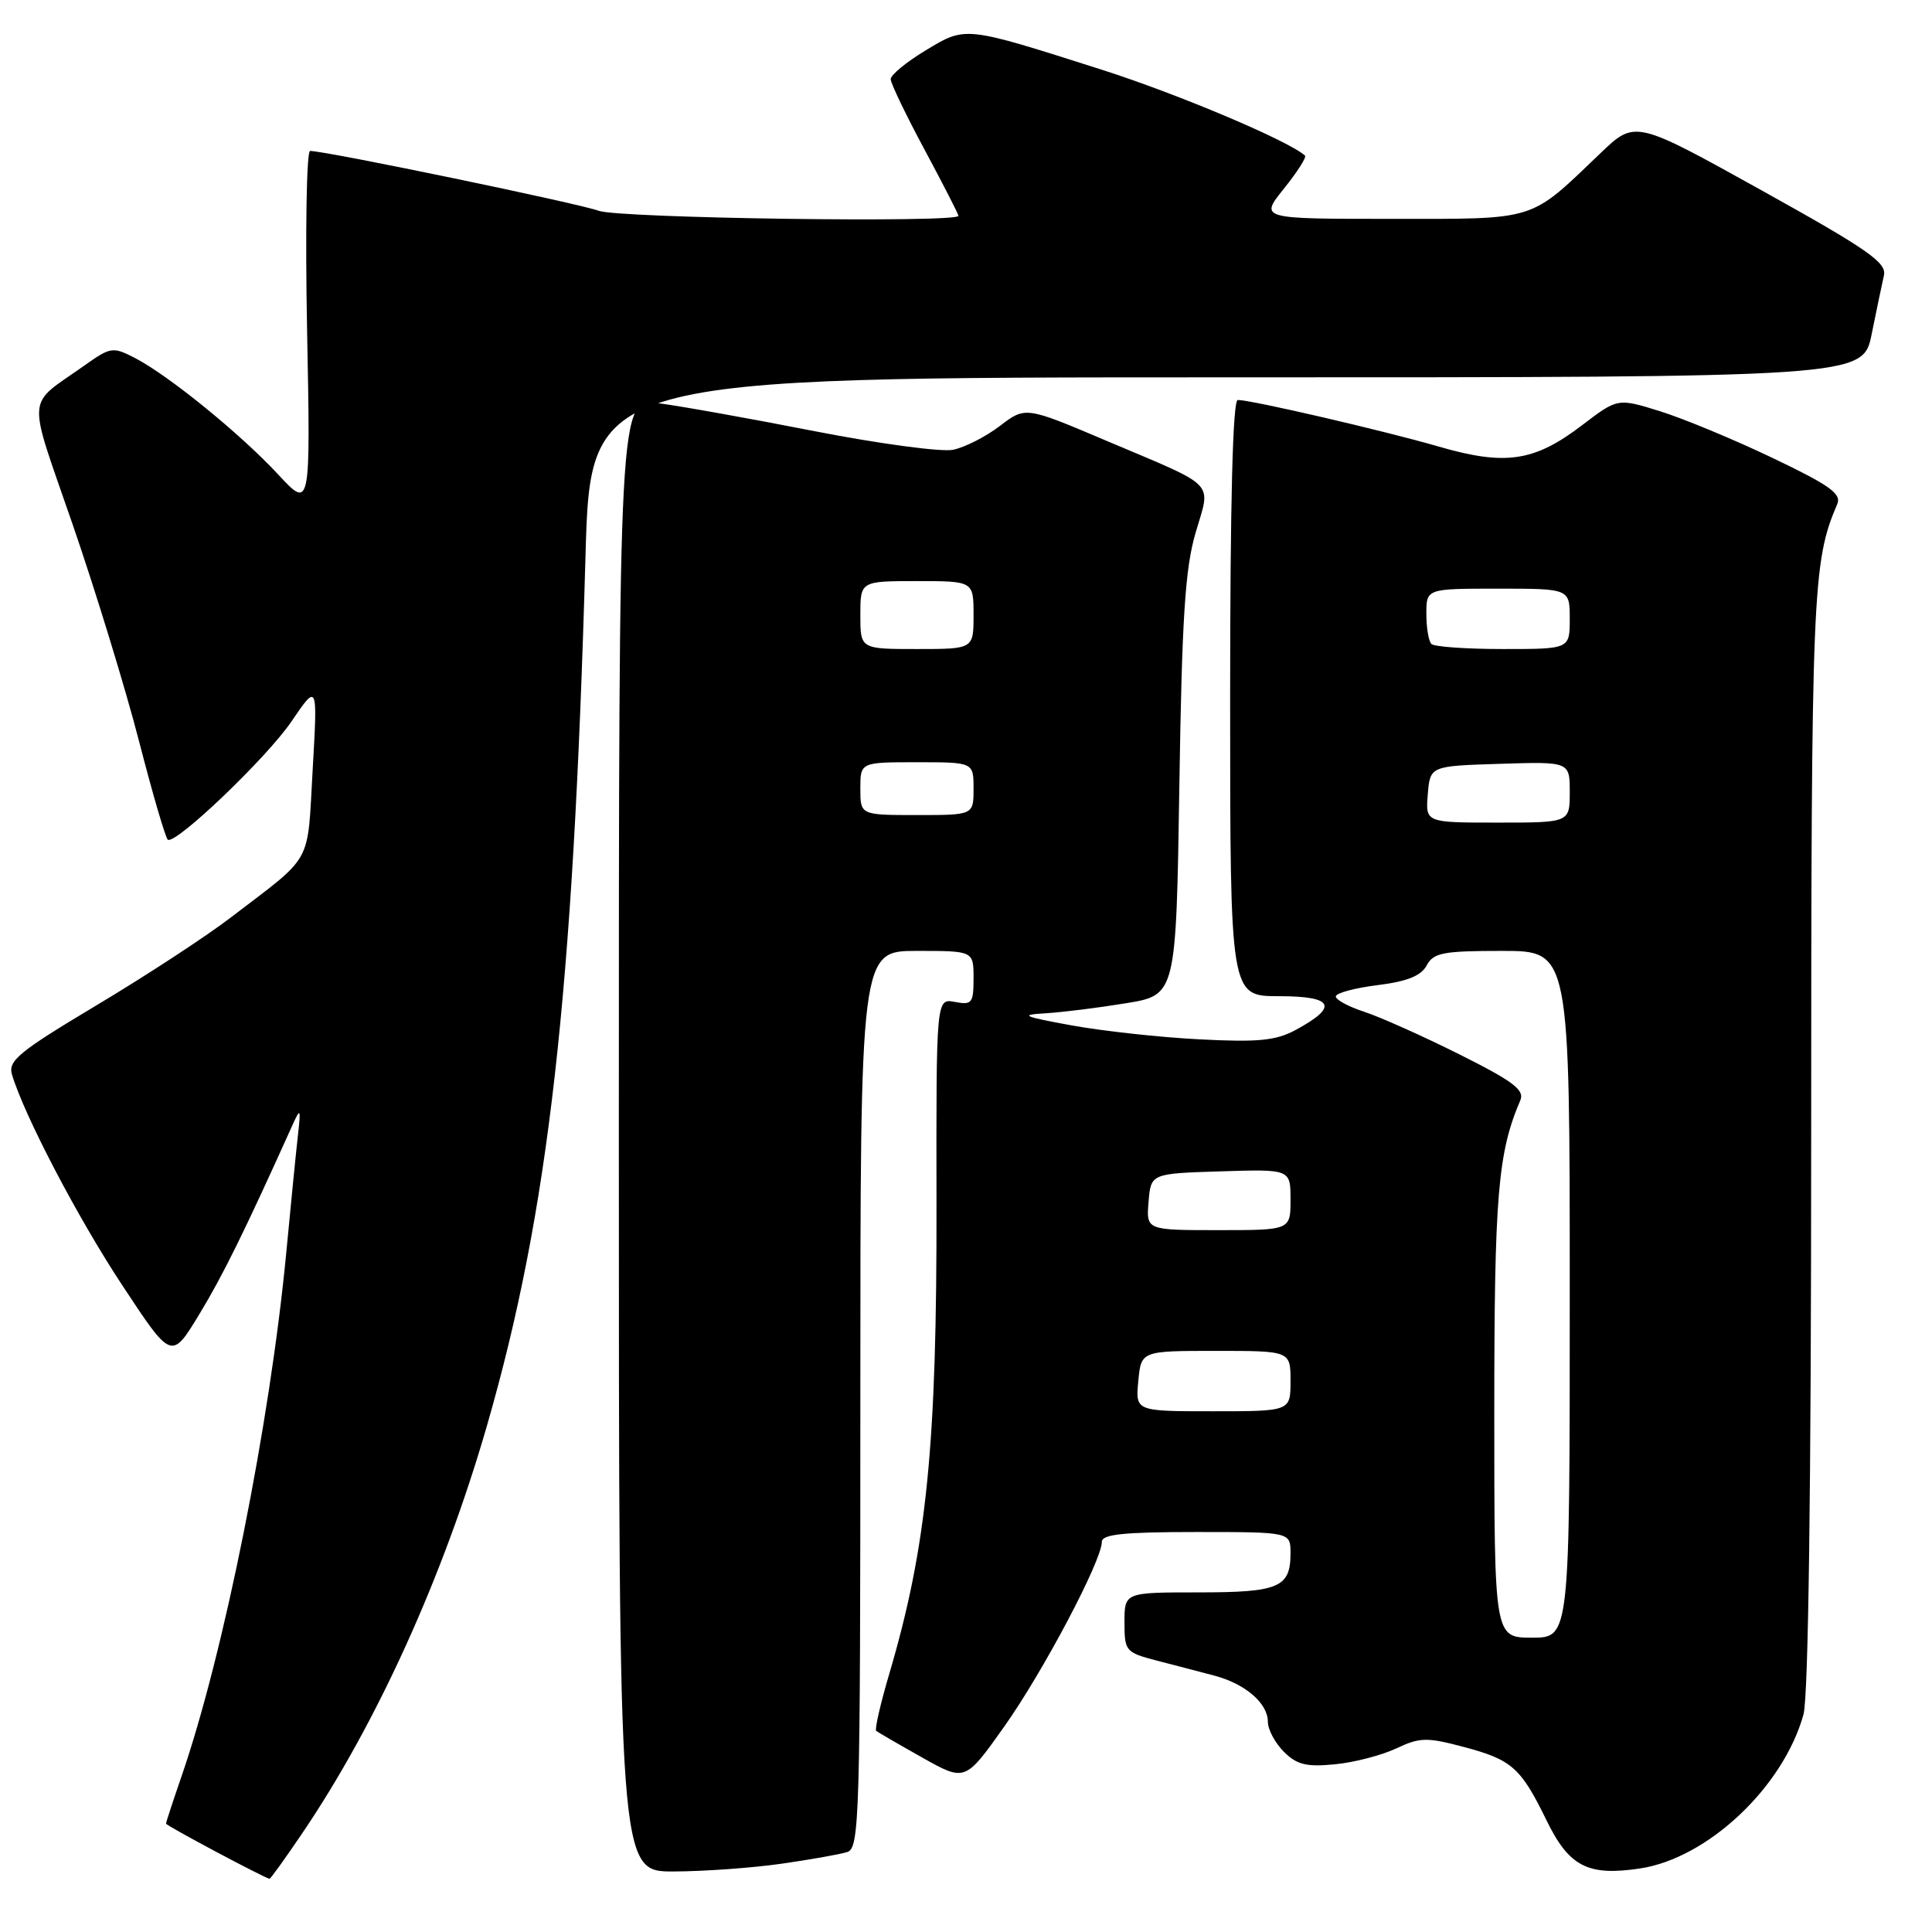 <?xml version="1.0" encoding="UTF-8" standalone="no"?>
<!DOCTYPE svg PUBLIC "-//W3C//DTD SVG 1.1//EN" "http://www.w3.org/Graphics/SVG/1.1/DTD/svg11.dtd" >
<svg xmlns="http://www.w3.org/2000/svg" xmlns:xlink="http://www.w3.org/1999/xlink" version="1.1" viewBox="0 0 256 256">
 <g >
 <path fill="currentColor"
d=" M 39.96 243.05 C 49.90 228.42 58.78 208.83 64.53 188.89 C 72.71 160.50 75.94 132.02 77.58 73.75 C 78.24 50.00 78.24 50.00 162.55 50.00 C 246.86 50.00 246.86 50.00 248.01 44.25 C 248.65 41.09 249.38 37.60 249.63 36.50 C 250.02 34.80 247.54 33.07 233.38 25.20 C 216.66 15.91 216.66 15.91 212.08 20.29 C 202.56 29.40 203.84 29.00 184.32 29.00 C 166.91 29.00 166.91 29.00 170.12 25.00 C 171.89 22.80 173.15 20.83 172.92 20.62 C 170.81 18.68 156.09 12.46 146.00 9.24 C 127.70 3.41 128.01 3.44 122.63 6.69 C 120.08 8.23 118.01 9.94 118.02 10.49 C 118.03 11.05 120.05 15.26 122.52 19.85 C 124.98 24.44 127.00 28.38 127.00 28.60 C 127.00 29.55 81.93 28.92 79.33 27.93 C 76.81 26.98 43.19 20.00 41.09 20.00 C 40.62 20.00 40.44 30.69 40.69 43.75 C 41.15 67.50 41.15 67.50 36.83 62.84 C 31.83 57.46 22.34 49.75 17.89 47.44 C 14.94 45.92 14.67 45.96 11.16 48.45 C 3.37 53.97 3.53 51.81 9.65 69.56 C 12.67 78.33 16.63 91.25 18.44 98.28 C 20.25 105.31 21.97 111.16 22.25 111.28 C 23.45 111.79 35.37 100.37 38.59 95.64 C 42.09 90.50 42.09 90.50 41.43 102.00 C 40.69 114.82 41.63 113.12 30.57 121.58 C 27.31 124.08 19.31 129.31 12.80 133.20 C 2.48 139.37 1.04 140.56 1.59 142.39 C 3.22 147.83 10.34 161.44 16.23 170.35 C 22.73 180.21 22.73 180.21 26.40 174.16 C 29.53 169.01 32.38 163.23 38.79 149.00 C 39.81 146.74 39.88 146.88 39.47 150.50 C 39.22 152.70 38.53 159.68 37.93 166.00 C 35.78 188.57 29.68 219.09 24.04 235.41 C 22.92 238.66 22.00 241.46 22.00 241.64 C 22.00 241.90 34.85 248.75 35.71 248.95 C 35.83 248.98 37.74 246.32 39.96 243.05 Z  M 103.50 246.96 C 107.35 246.41 111.29 245.71 112.25 245.41 C 113.89 244.90 114.00 241.16 114.00 185.43 C 114.00 126.00 114.00 126.00 121.50 126.00 C 129.00 126.00 129.00 126.00 129.00 129.62 C 129.00 132.93 128.79 133.19 126.52 132.76 C 124.05 132.29 124.05 132.29 124.09 159.39 C 124.15 191.62 122.81 204.90 117.84 221.77 C 116.66 225.76 115.88 229.18 116.10 229.35 C 116.32 229.53 119.06 231.12 122.19 232.88 C 127.89 236.08 127.89 236.08 133.06 228.79 C 138.21 221.53 146.00 206.79 146.00 204.30 C 146.00 203.30 148.90 203.00 158.50 203.00 C 171.00 203.00 171.00 203.00 171.00 205.80 C 171.00 210.35 169.49 211.00 158.80 211.00 C 149.00 211.00 149.00 211.00 149.00 214.96 C 149.00 218.78 149.15 218.96 153.25 220.03 C 155.59 220.63 159.02 221.53 160.87 222.02 C 165.00 223.10 168.00 225.69 168.00 228.15 C 168.00 229.17 168.95 230.95 170.12 232.12 C 171.83 233.83 173.11 234.15 176.87 233.78 C 179.41 233.54 183.07 232.59 185.00 231.68 C 188.14 230.20 189.05 230.18 193.92 231.47 C 200.33 233.17 201.51 234.21 204.92 241.20 C 207.91 247.34 210.40 248.62 217.31 247.58 C 226.27 246.24 236.30 236.79 238.97 227.18 C 239.62 224.83 239.99 197.25 239.99 150.97 C 240.00 78.15 240.15 74.49 243.44 66.81 C 244.04 65.43 242.46 64.30 234.83 60.66 C 229.70 58.21 222.99 55.43 219.93 54.48 C 214.35 52.75 214.35 52.75 209.65 56.33 C 203.31 61.17 199.50 61.74 190.66 59.18 C 183.35 57.06 165.84 53.00 164.01 53.00 C 163.35 53.00 163.00 66.56 163.00 92.50 C 163.00 132.00 163.00 132.00 169.47 132.00 C 176.73 132.00 177.42 133.38 171.67 136.48 C 169.05 137.89 166.71 138.12 158.98 137.72 C 153.77 137.46 146.12 136.62 142.00 135.87 C 135.53 134.69 135.05 134.47 138.50 134.27 C 140.70 134.14 145.50 133.54 149.17 132.94 C 155.84 131.85 155.84 131.85 156.27 104.17 C 156.61 81.89 157.03 75.35 158.42 70.60 C 160.45 63.65 161.47 64.70 146.69 58.44 C 135.88 53.85 135.88 53.85 132.49 56.44 C 130.62 57.87 127.82 59.29 126.27 59.60 C 124.72 59.91 116.48 58.80 107.97 57.14 C 99.46 55.47 90.14 53.80 87.25 53.43 C 82.00 52.74 82.00 52.74 82.00 150.37 C 82.00 248.00 82.00 248.00 89.25 247.98 C 93.24 247.97 99.65 247.51 103.50 246.96 Z  M 198.00 187.22 C 198.00 158.40 198.47 152.75 201.45 145.80 C 202.04 144.43 200.52 143.28 193.34 139.69 C 188.48 137.26 182.81 134.73 180.75 134.06 C 178.69 133.39 177.00 132.48 177.00 132.04 C 177.00 131.59 179.48 130.92 182.50 130.54 C 186.45 130.05 188.30 129.31 189.04 127.93 C 189.94 126.24 191.21 126.00 199.04 126.00 C 208.00 126.00 208.00 126.00 208.00 171.50 C 208.00 217.00 208.00 217.00 203.00 217.00 C 198.00 217.00 198.00 217.00 198.00 187.22 Z  M 150.83 183.00 C 151.21 179.00 151.21 179.00 161.11 179.00 C 171.00 179.00 171.00 179.00 171.00 183.00 C 171.00 187.00 171.00 187.00 160.72 187.00 C 150.45 187.00 150.45 187.00 150.83 183.00 Z  M 152.19 159.25 C 152.50 155.50 152.50 155.50 161.75 155.21 C 171.00 154.92 171.00 154.92 171.00 158.96 C 171.00 163.00 171.00 163.00 161.44 163.00 C 151.88 163.00 151.88 163.00 152.19 159.25 Z  M 189.19 105.25 C 189.50 101.50 189.50 101.50 198.75 101.21 C 208.00 100.92 208.00 100.92 208.00 104.96 C 208.00 109.00 208.00 109.00 198.44 109.00 C 188.88 109.00 188.88 109.00 189.19 105.25 Z  M 114.00 104.50 C 114.00 101.00 114.00 101.00 121.50 101.00 C 129.00 101.00 129.00 101.00 129.00 104.50 C 129.00 108.00 129.00 108.00 121.50 108.00 C 114.00 108.00 114.00 108.00 114.00 104.50 Z  M 114.00 81.50 C 114.00 77.00 114.00 77.00 121.50 77.00 C 129.00 77.00 129.00 77.00 129.00 81.50 C 129.00 86.00 129.00 86.00 121.50 86.00 C 114.00 86.00 114.00 86.00 114.00 81.50 Z  M 189.67 85.33 C 189.30 84.97 189.00 83.17 189.00 81.33 C 189.00 78.00 189.00 78.00 198.50 78.00 C 208.00 78.00 208.00 78.00 208.00 82.00 C 208.00 86.00 208.00 86.00 199.17 86.00 C 194.31 86.00 190.03 85.70 189.67 85.33 Z "/>
</g>
</svg>